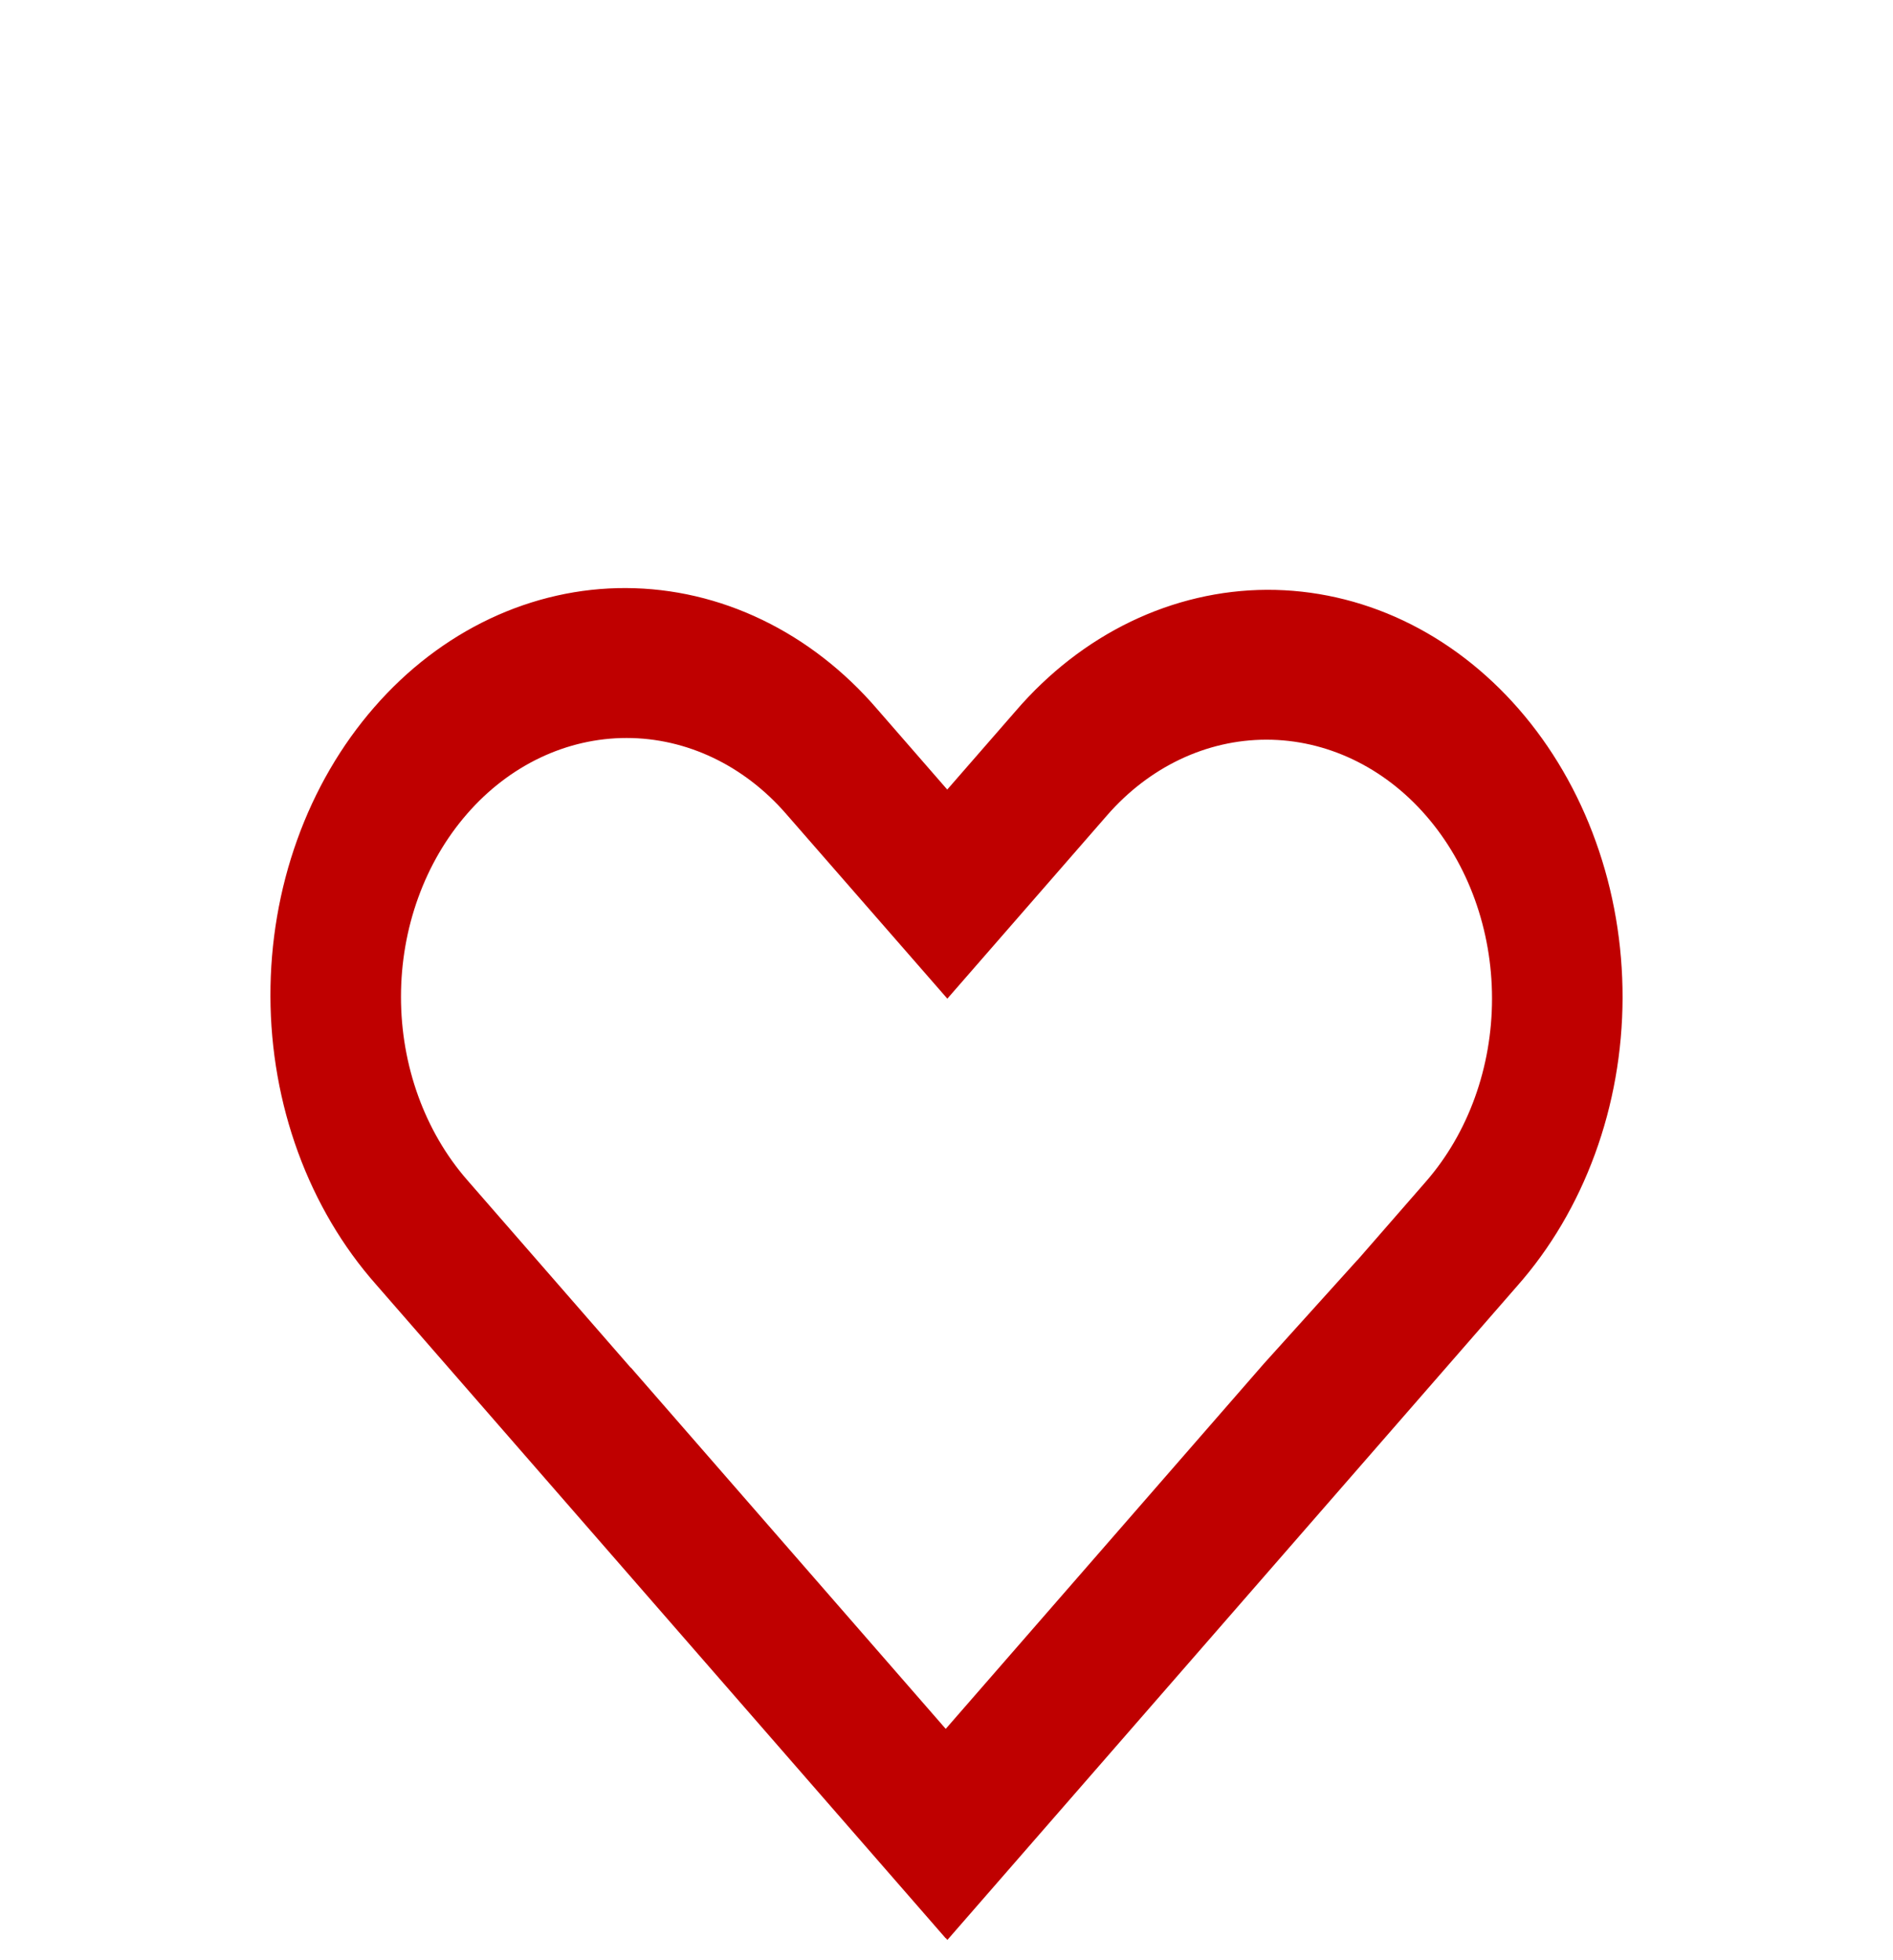 <svg width="28" height="29" viewBox="0 0 28 29" fill="none" xmlns="http://www.w3.org/2000/svg">
<g filter="url(#filter0_dd_7_5318)">
<path fill-rule="evenodd" clip-rule="evenodd" d="M14.011 3.681L12.975 2.491C12.49 1.926 11.911 1.477 11.274 1.17C10.636 0.862 9.952 0.703 9.261 0.7C8.569 0.697 7.884 0.852 7.245 1.154C6.605 1.457 6.025 1.901 5.536 2.463C5.047 3.024 4.659 3.691 4.396 4.424C4.132 5.158 3.998 5.945 4 6.738C4.002 7.532 4.141 8.317 4.409 9.049C4.677 9.781 5.068 10.444 5.561 11.002L13.987 20.674L13.989 20.672L14.013 20.7L22.439 11.028C22.932 10.471 23.323 9.807 23.591 9.075C23.859 8.344 23.998 7.558 24 6.765C24.002 5.971 23.868 5.184 23.604 4.451C23.341 3.717 22.953 3.05 22.464 2.489C21.975 1.928 21.395 1.483 20.755 1.18C20.116 0.878 19.431 0.724 18.739 0.726C18.048 0.729 17.364 0.889 16.726 1.196C16.089 1.503 15.51 1.953 15.025 2.517L14.011 3.681ZM13.989 17.577L18.694 12.175L20.076 10.643H20.078L21.091 9.481C21.717 8.763 22.069 7.789 22.069 6.773C22.069 5.757 21.717 4.783 21.091 4.065C20.466 3.346 19.617 2.943 18.732 2.943C17.847 2.943 16.998 3.346 16.373 4.065L14.012 6.775L14.006 6.767L11.627 4.04C11.002 3.321 10.153 2.918 9.268 2.918C8.383 2.918 7.534 3.321 6.909 4.04C6.283 4.758 5.931 5.732 5.931 6.748C5.931 7.763 6.283 8.738 6.909 9.456L9.33 12.235L9.331 12.232L13.989 17.578V17.577Z" fill="#BF0000"/>
</g>
<defs>
<filter id="filter0_dd_7_5318" x="0" y="0.7" width="28" height="28" filterUnits="userSpaceOnUse" color-interpolation-filters="sRGB">
<feFlood flood-opacity="0" result="BackgroundImageFix"/>
<feColorMatrix in="SourceAlpha" type="matrix" values="0 0 0 0 0 0 0 0 0 0 0 0 0 0 0 0 0 0 127 0" result="hardAlpha"/>
<feOffset dy="4"/>
<feGaussianBlur stdDeviation="2"/>
<feComposite in2="hardAlpha" operator="out"/>
<feColorMatrix type="matrix" values="0 0 0 0 0 0 0 0 0 0 0 0 0 0 0 0 0 0 0.25 0"/>
<feBlend mode="normal" in2="BackgroundImageFix" result="effect1_dropShadow_7_5318"/>
<feColorMatrix in="SourceAlpha" type="matrix" values="0 0 0 0 0 0 0 0 0 0 0 0 0 0 0 0 0 0 127 0" result="hardAlpha"/>
<feOffset dy="4"/>
<feGaussianBlur stdDeviation="2"/>
<feComposite in2="hardAlpha" operator="out"/>
<feColorMatrix type="matrix" values="0 0 0 0 0 0 0 0 0 0 0 0 0 0 0 0 0 0 0.25 0"/>
<feBlend mode="normal" in2="effect1_dropShadow_7_5318" result="effect2_dropShadow_7_5318"/>
<feBlend mode="normal" in="SourceGraphic" in2="effect2_dropShadow_7_5318" result="shape"/>
</filter>
</defs>
</svg>
